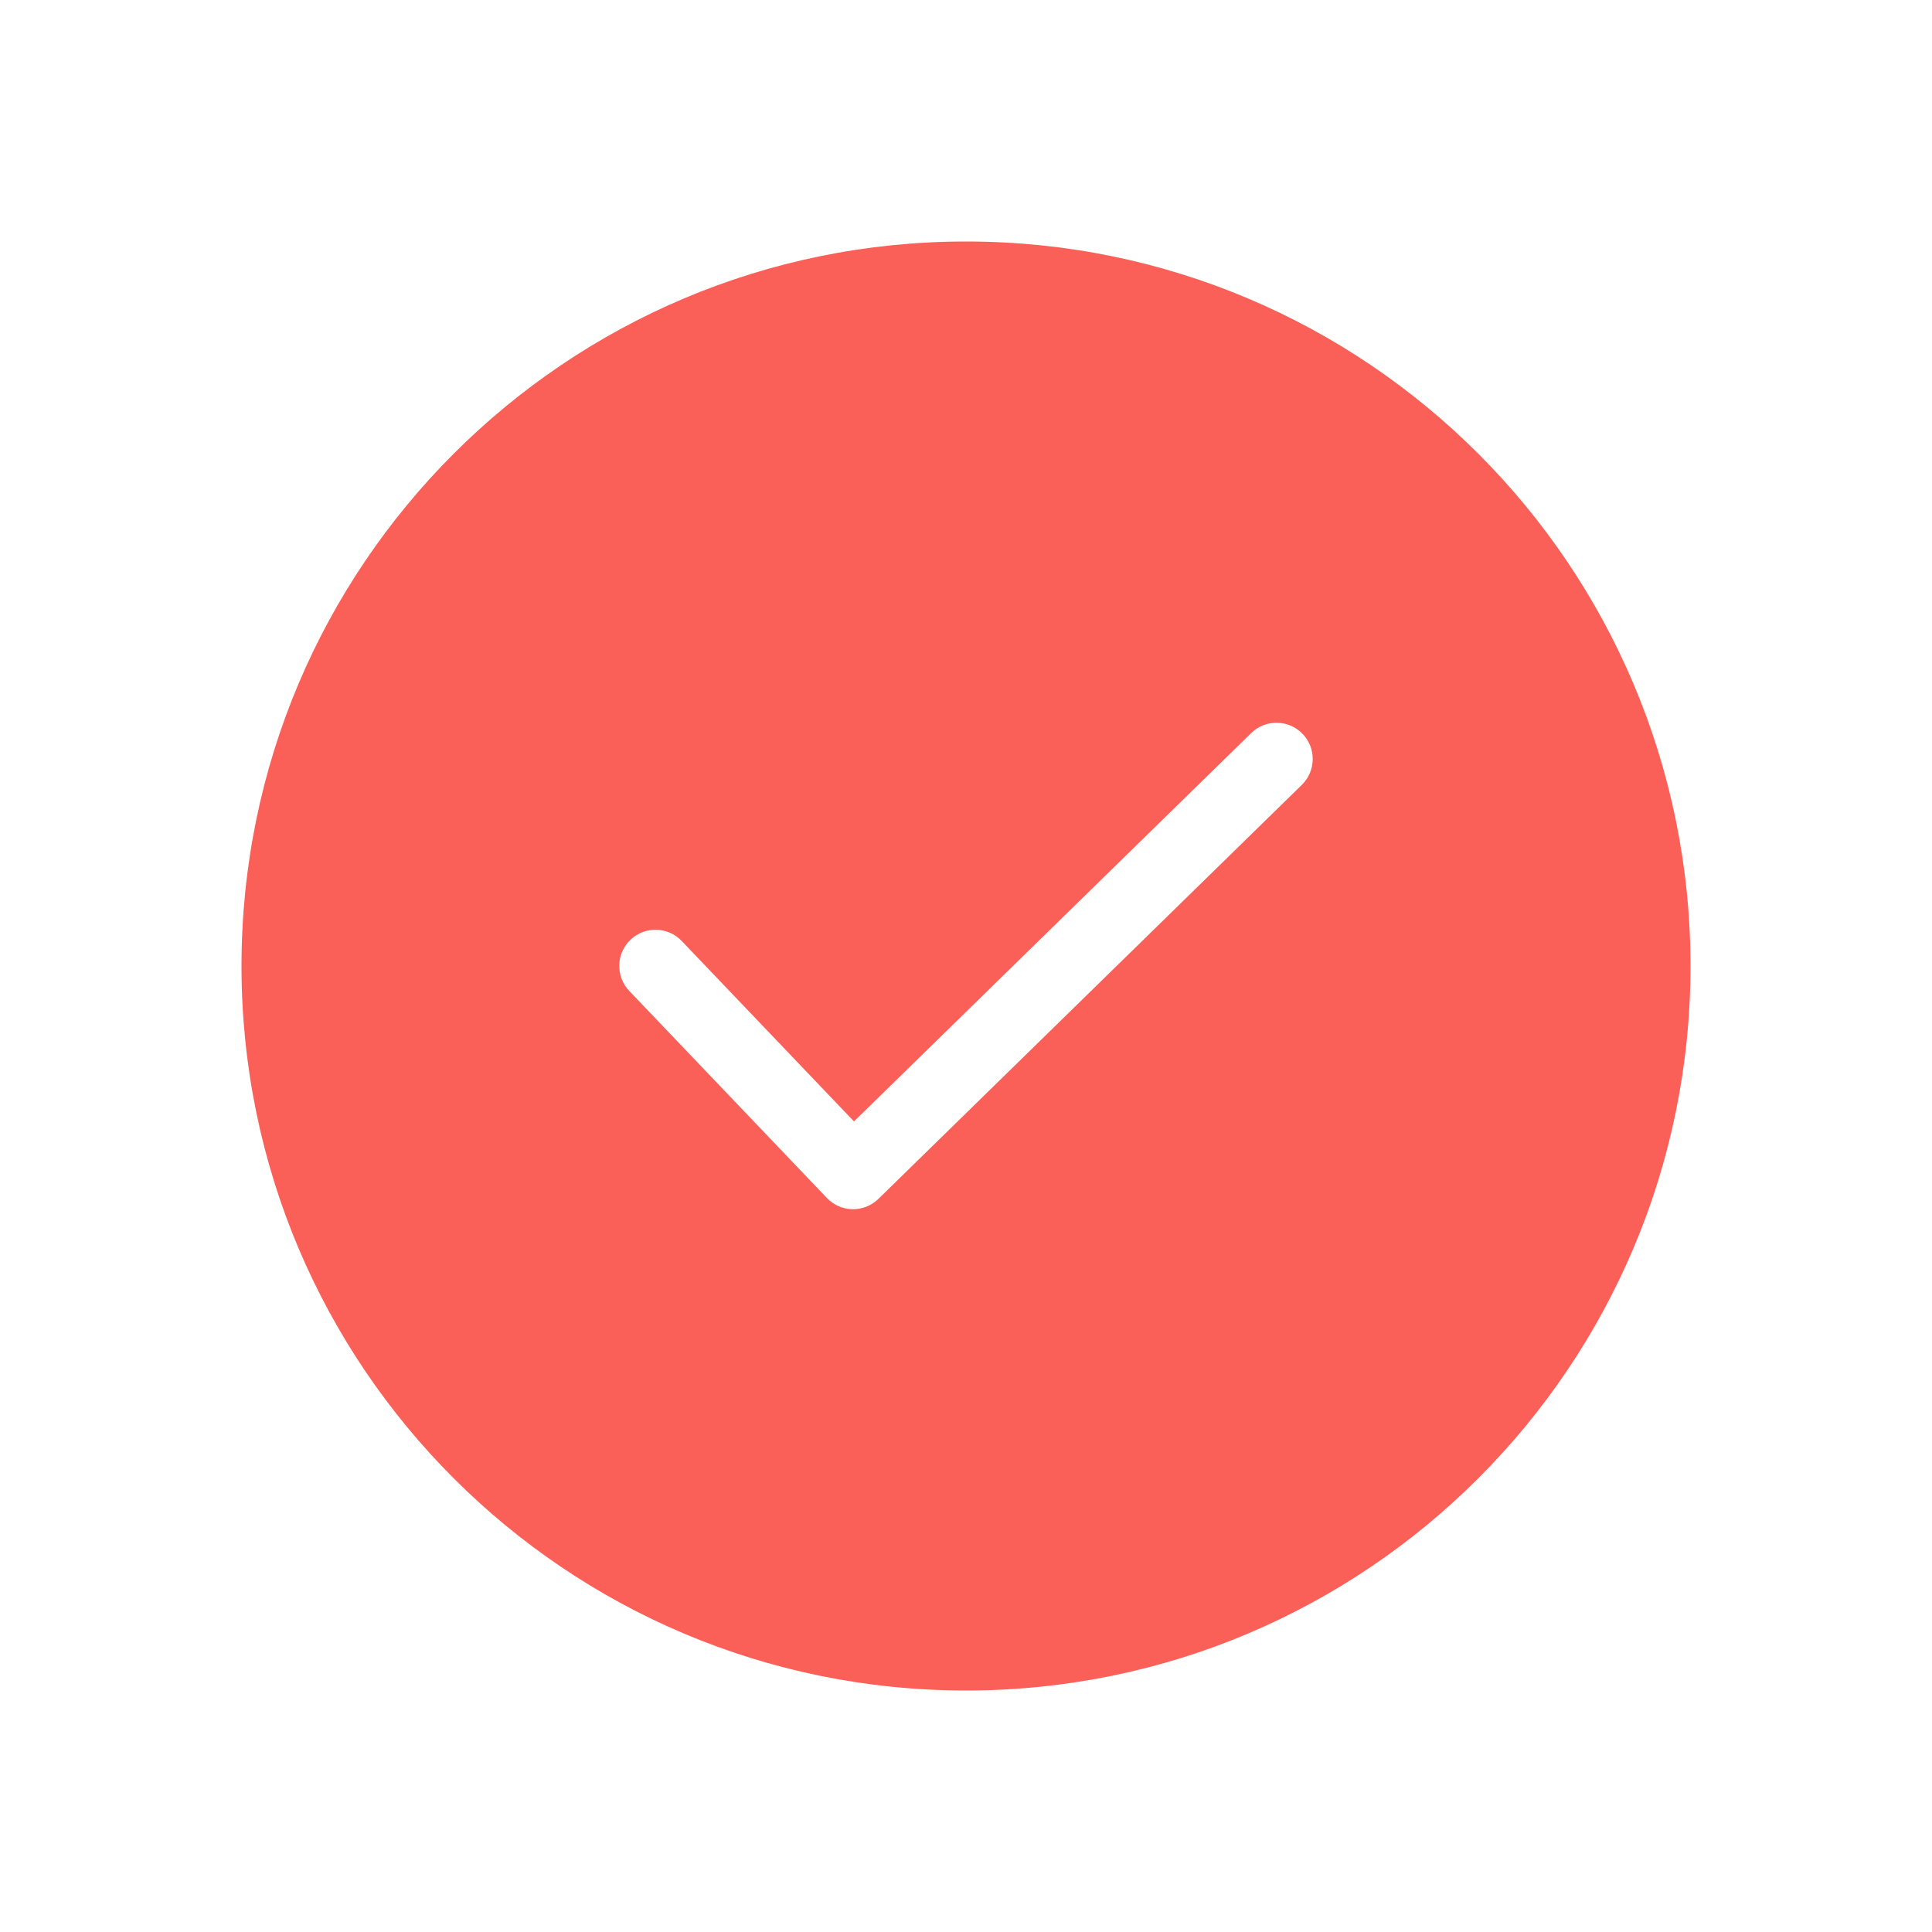 <svg width="40" height="40" viewBox="0 0 40 40" fill="none" xmlns="http://www.w3.org/2000/svg">
<path fill-rule="evenodd" clip-rule="evenodd" d="M5 20C5 11.716 11.714 5 20 5C28.284 5 35 11.716 35 20C35 28.284 28.284 35 20 35C11.714 35 5 28.284 5 20ZM26.953 16.25C27.249 15.96 27.254 15.486 26.965 15.19C26.675 14.893 26.2 14.888 25.904 15.178L17.681 23.218L14.114 19.482C13.828 19.182 13.353 19.171 13.053 19.457C12.754 19.743 12.743 20.218 13.029 20.517L17.12 24.803C17.258 24.948 17.449 25.032 17.649 25.035C17.85 25.039 18.043 24.962 18.186 24.822L26.953 16.25Z" fill="#FB6058"/>
</svg>
